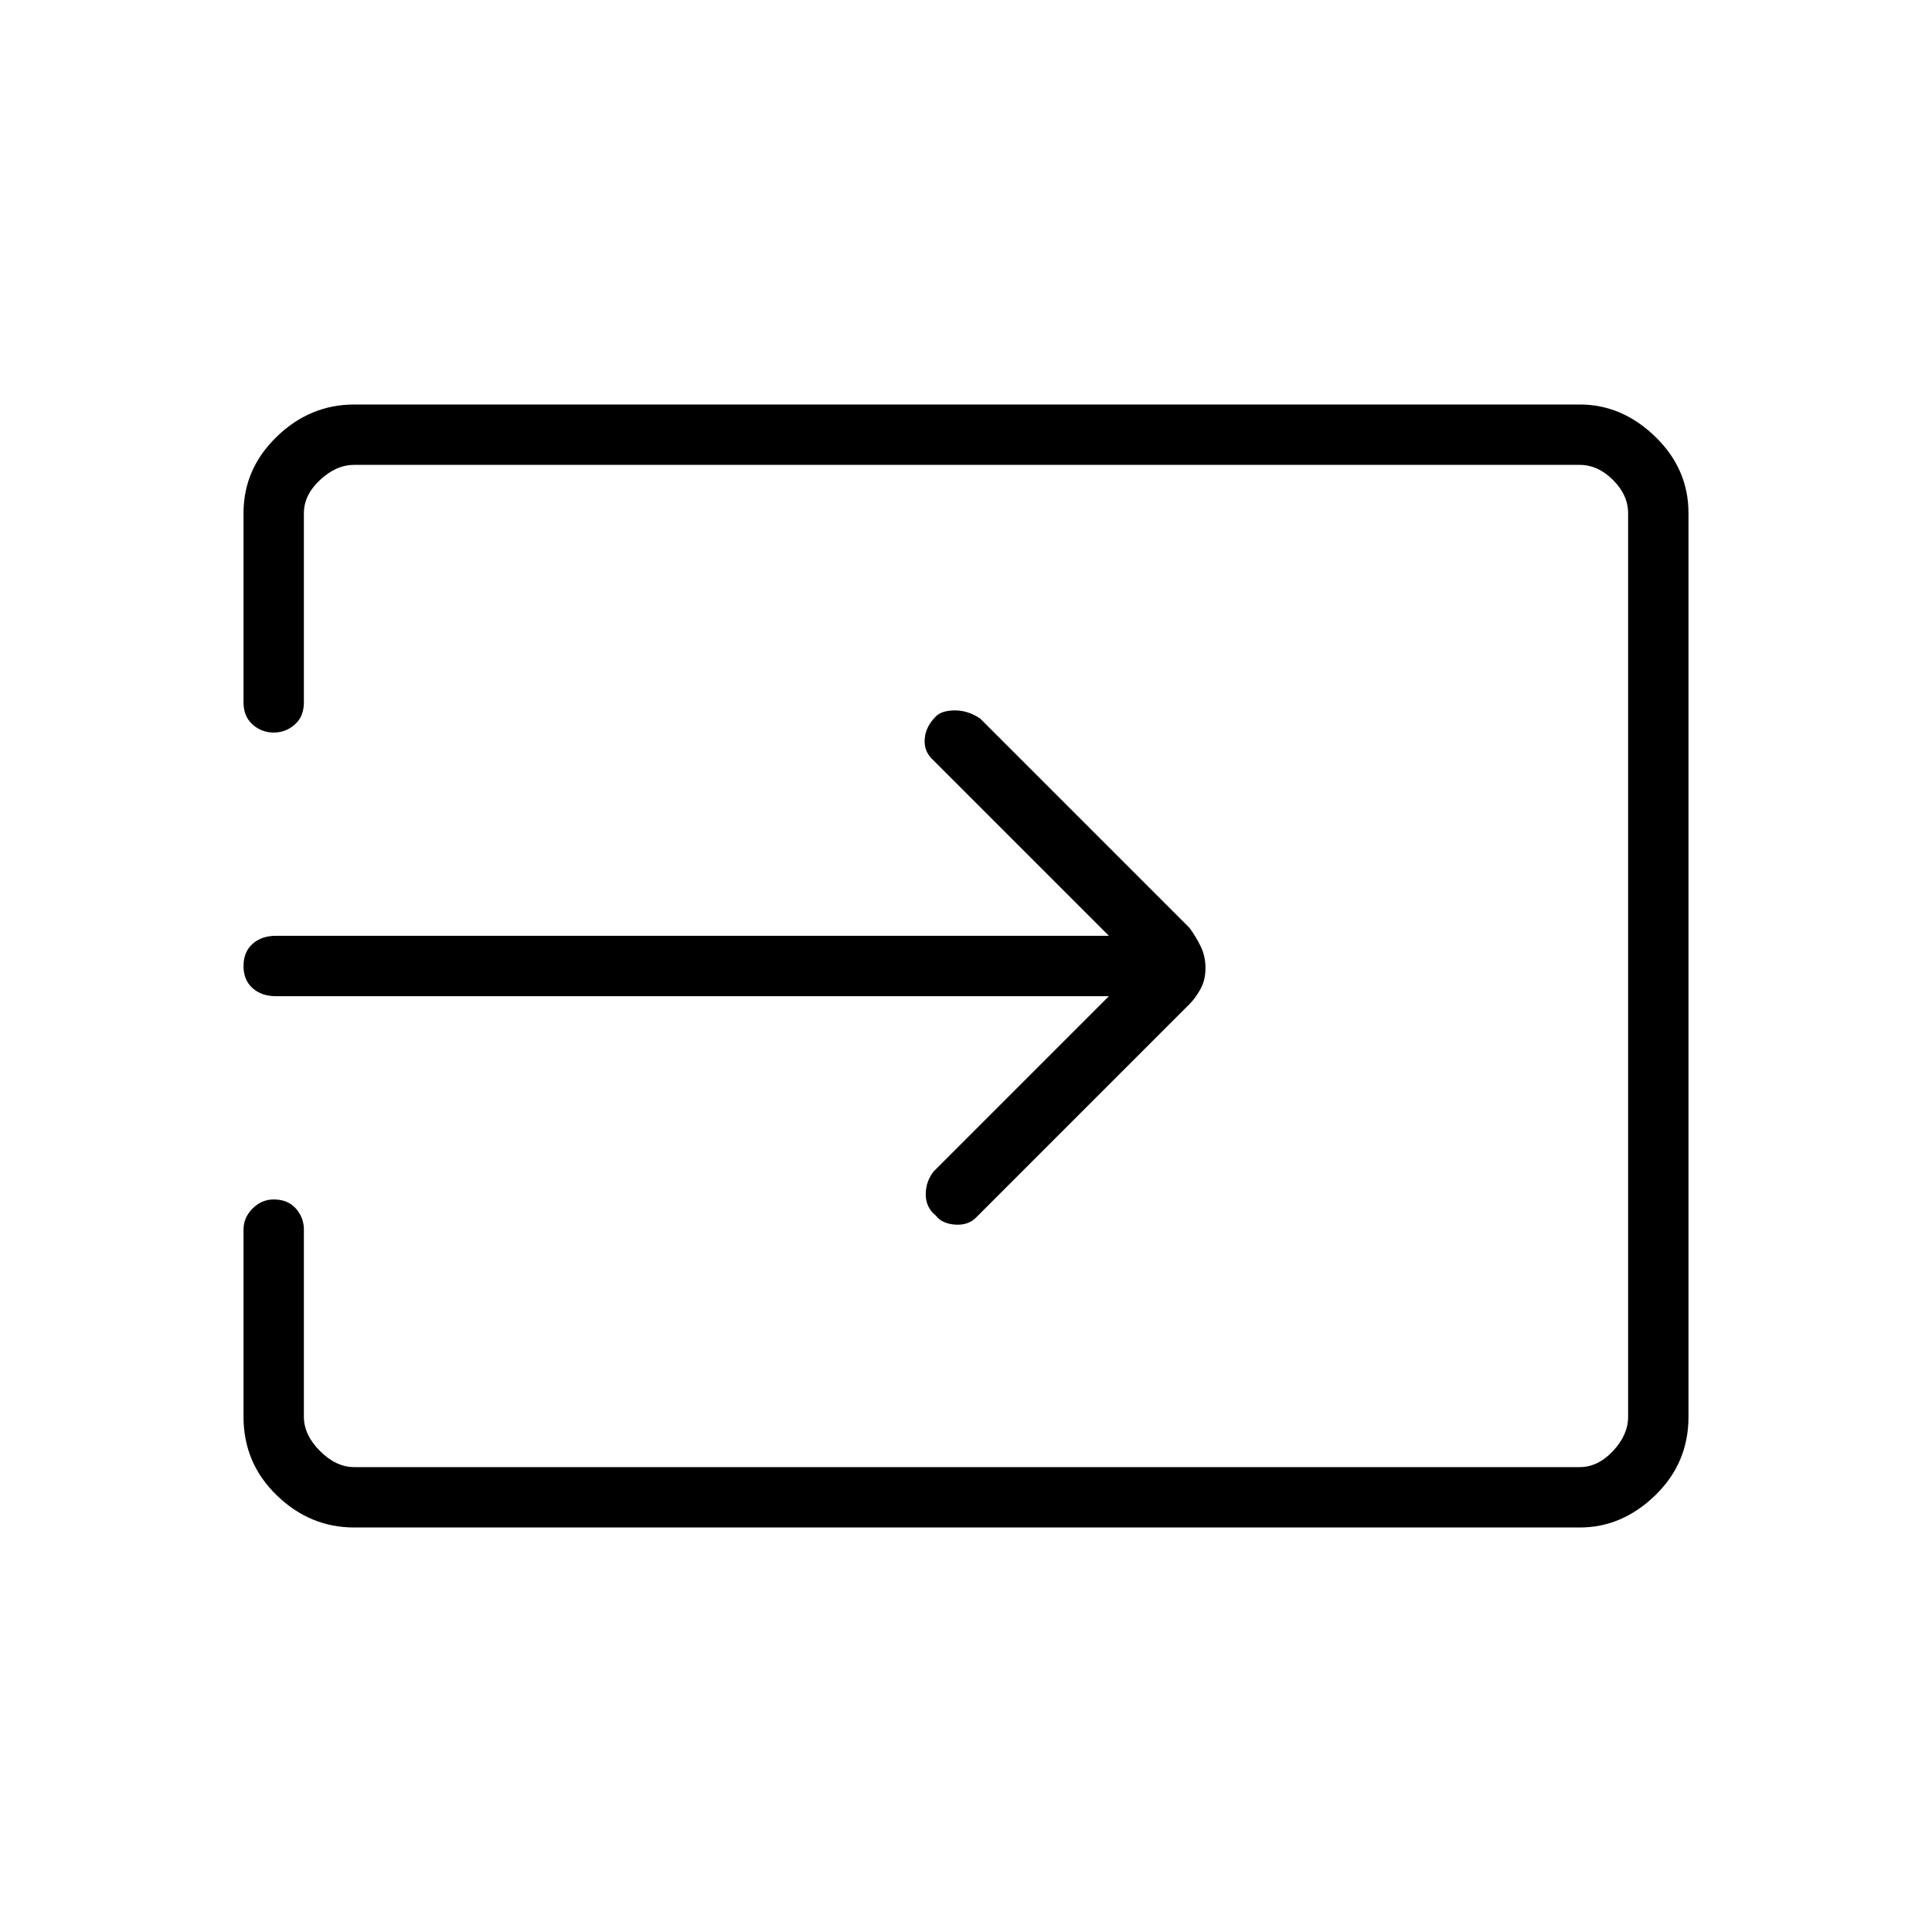 <svg xmlns="http://www.w3.org/2000/svg" height="48" width="48"><path d="M23.25 30.2Q23 30 23 29.675t.2-.575l4.35-4.35H6.85q-.35 0-.575-.2-.225-.2-.225-.55 0-.35.225-.55.225-.2.575-.2h20.7l-4.4-4.4q-.2-.2-.175-.5.025-.3.275-.55.15-.15.475-.15.325 0 .625.2l5.2 5.2q.15.2.275.45.125.25.125.55 0 .3-.125.525-.125.225-.275.375l-5.3 5.3q-.2.2-.525.175-.325-.025-.475-.225ZM8.8 37.95q-1.1 0-1.925-.8T6.05 35.2v-4.65q0-.3.225-.525.225-.225.525-.225.35 0 .55.225.2.225.2.525v4.65q0 .45.4.85.4.4.85.4h30.45q.45 0 .825-.4.375-.4.375-.85V12.75q0-.45-.375-.825-.375-.375-.825-.375H8.8q-.45 0-.85.375-.4.375-.4.825v4.7q0 .35-.225.55-.225.2-.525.2-.3 0-.525-.2-.225-.2-.225-.55v-4.7q0-1.1.825-1.9.825-.8 1.925-.8h30.45q1.05 0 1.875.8t.825 1.9V35.2q0 1.15-.825 1.95t-1.875.8Z"/></svg>